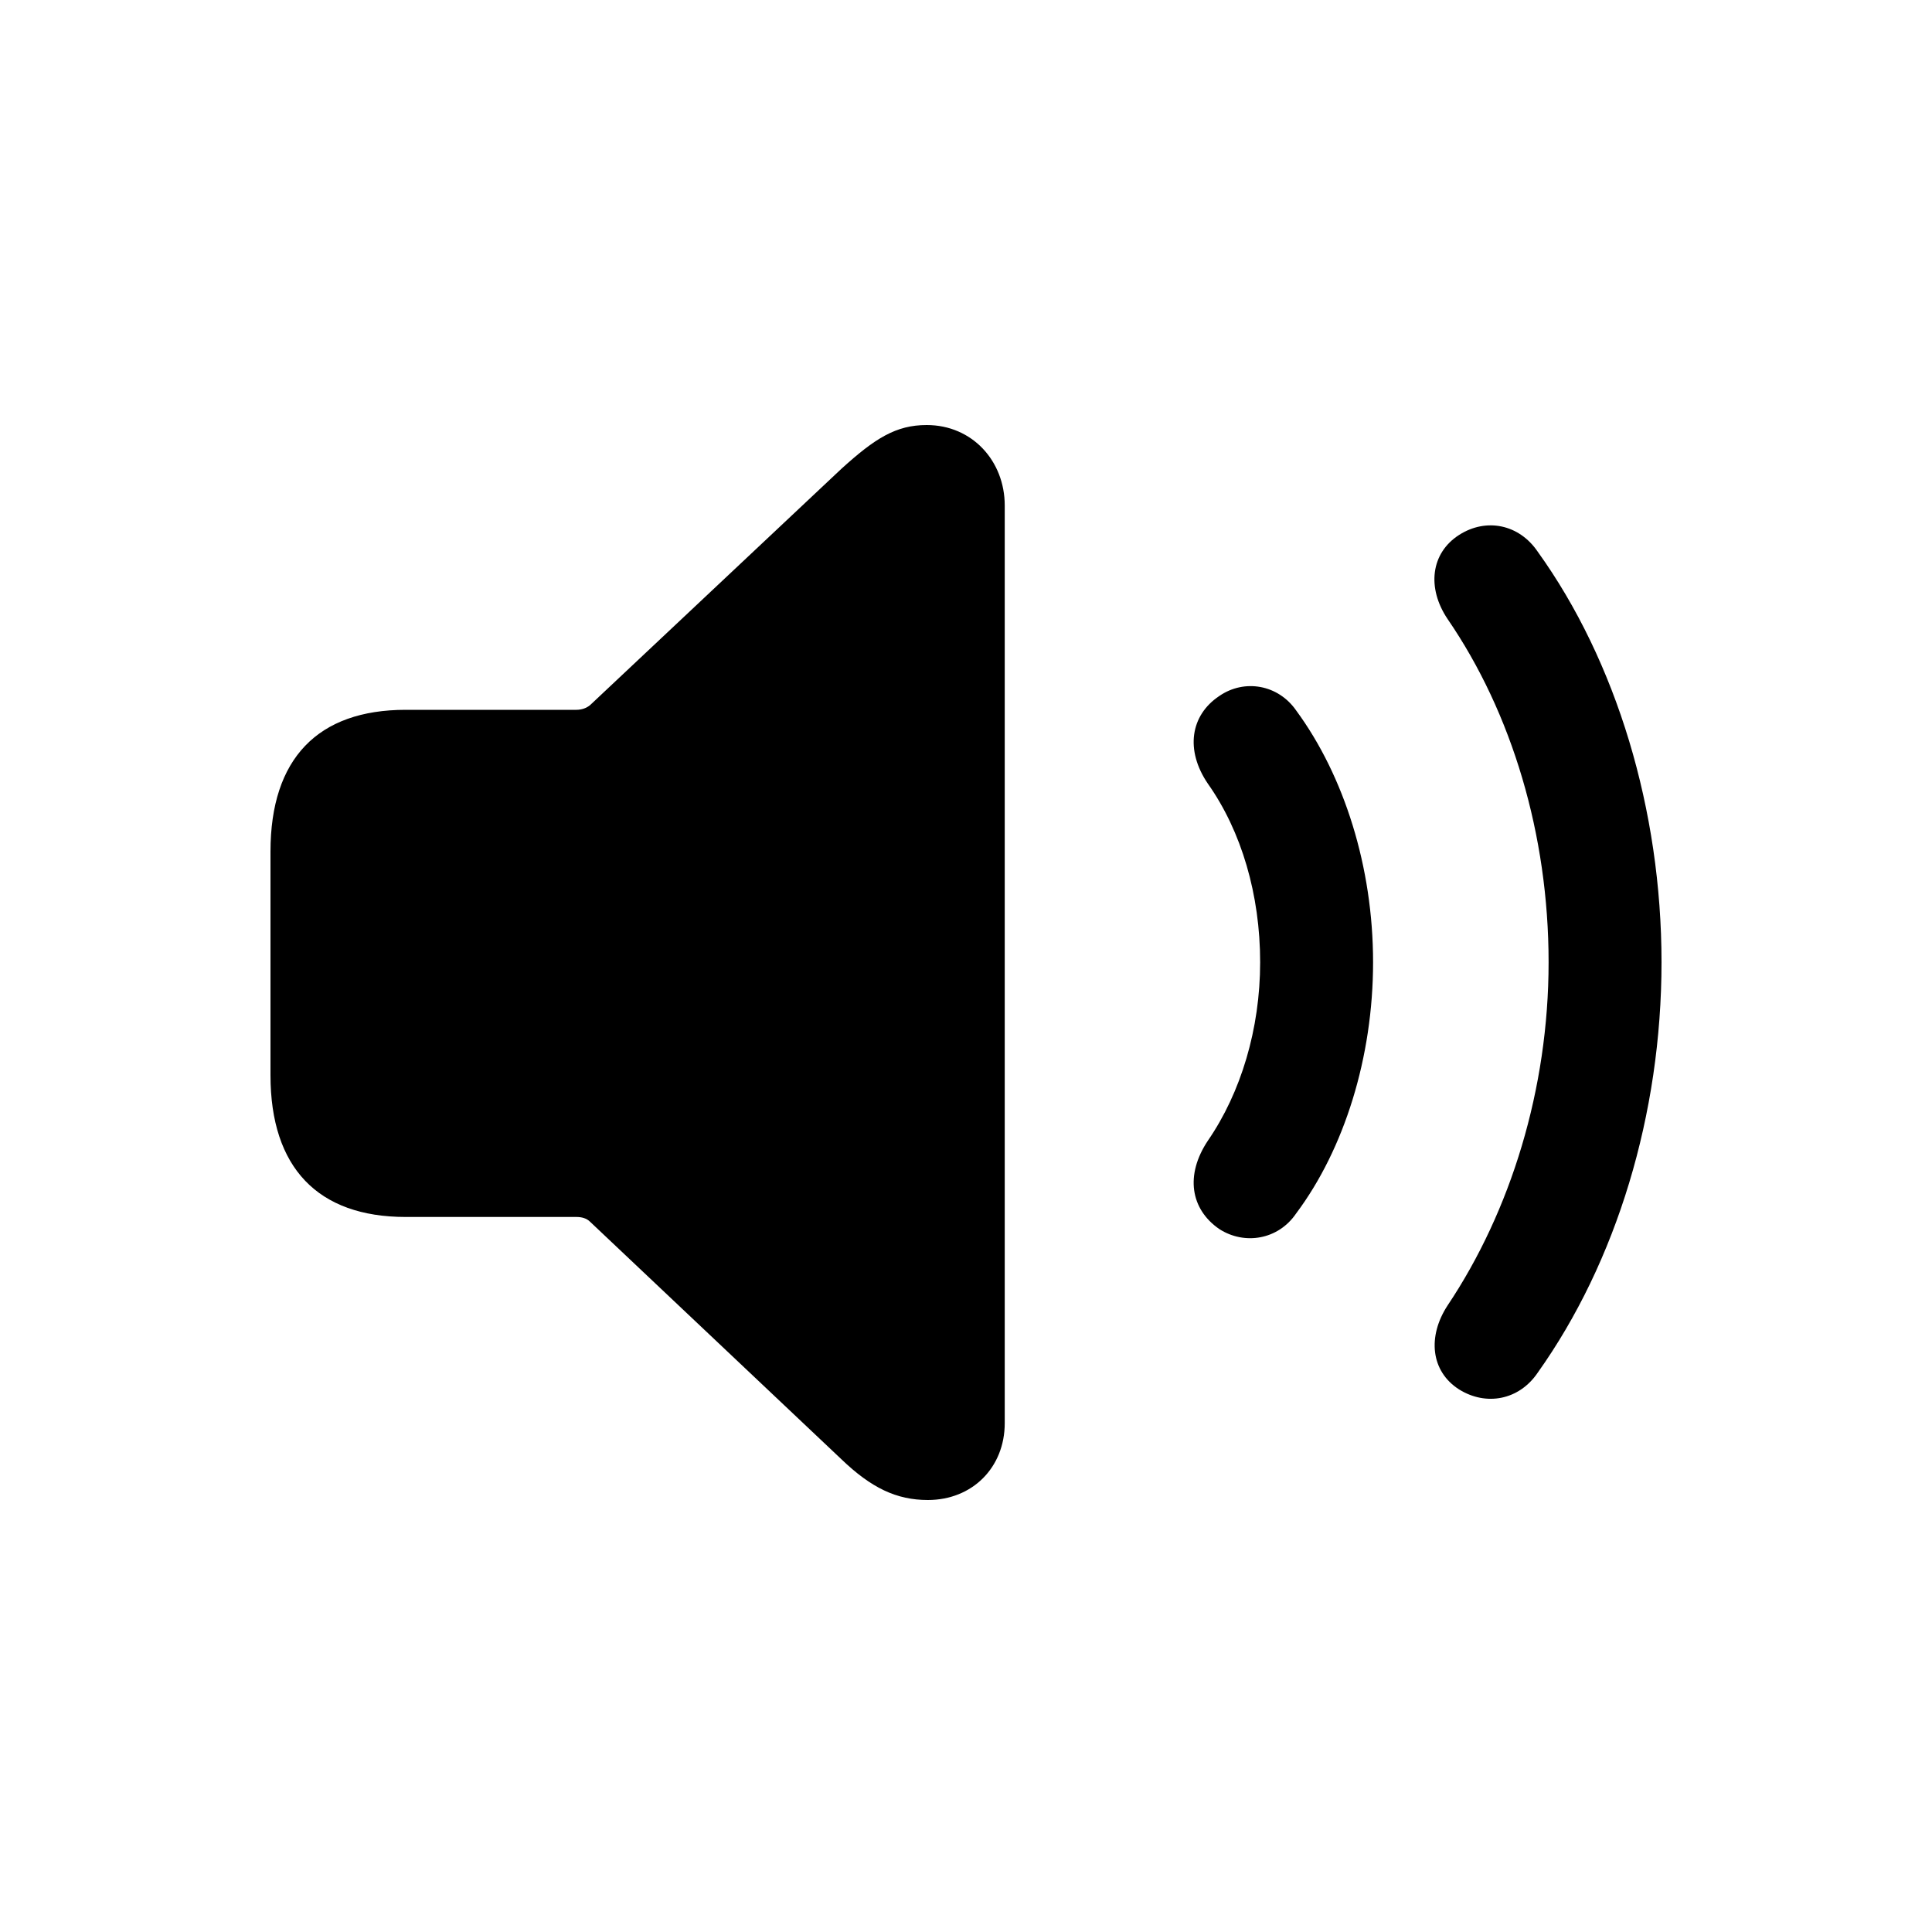 <svg viewBox="0 0 20 20" fill="none" xmlns="http://www.w3.org/2000/svg">
<rect width="20" height="20" fill="none"/>
<path d="M-498 -50C-498 -51.105 -497.105 -52 -496 -52H399C400.105 -52 401 -51.105 401 -50V122C401 123.105 400.105 124 399 124H-496C-497.105 124 -498 123.105 -498 122V-50Z" fill="none"/>
<path d="M-496 -51H399V-53H-496V-51ZM400 -50V122H402V-50H400ZM399 123H-496V125H399V123ZM-497 122V-50H-499V122H-497ZM-496 123C-496.552 123 -497 122.552 -497 122H-499C-499 123.657 -497.657 125 -496 125V123ZM400 122C400 122.552 399.552 123 399 123V125C400.657 125 402 123.657 402 122H400ZM399 -51C399.552 -51 400 -50.552 400 -50H402C402 -51.657 400.657 -53 399 -53V-51ZM-496 -53C-497.657 -53 -499 -51.657 -499 -50H-497C-497 -50.552 -496.552 -51 -496 -51V-53Z" fill="currentColor" fill-opacity="0.1"/>
<rect x="-3.5" y="-27.5" width="27" height="75" rx="4.5" stroke="#9747FF" stroke-dasharray="10 5"/>
<path d="M9.605 15.528C9.282 15.528 9.02 15.404 8.709 15.105L6.109 12.648C6.072 12.611 6.022 12.598 5.966 12.598H4.2C3.291 12.598 2.8 12.088 2.8 11.13V8.816C2.8 7.852 3.291 7.348 4.2 7.348H5.966C6.022 7.348 6.072 7.33 6.109 7.299L8.709 4.854C9.058 4.537 9.275 4.4 9.593 4.4C10.065 4.4 10.401 4.773 10.401 5.233V14.732C10.401 15.192 10.065 15.528 9.605 15.528ZM15.104 14.383C14.812 14.197 14.774 13.836 14.986 13.513C15.639 12.536 16.031 11.273 16.031 9.961C16.031 8.642 15.651 7.379 14.986 6.409C14.768 6.086 14.812 5.725 15.104 5.538C15.384 5.358 15.726 5.426 15.919 5.712C16.733 6.844 17.2 8.387 17.2 9.961C17.2 11.535 16.733 13.065 15.919 14.209C15.726 14.495 15.384 14.558 15.104 14.383ZM12.622 12.723C12.323 12.517 12.267 12.163 12.504 11.808C12.846 11.311 13.045 10.651 13.045 9.961C13.045 9.264 12.852 8.605 12.504 8.113C12.267 7.765 12.323 7.404 12.622 7.205C12.883 7.025 13.232 7.087 13.418 7.355C13.916 8.033 14.214 8.978 14.214 9.961C14.214 10.944 13.916 11.895 13.418 12.561C13.232 12.835 12.883 12.891 12.622 12.723Z" fill="currentColor"/>
</svg>
